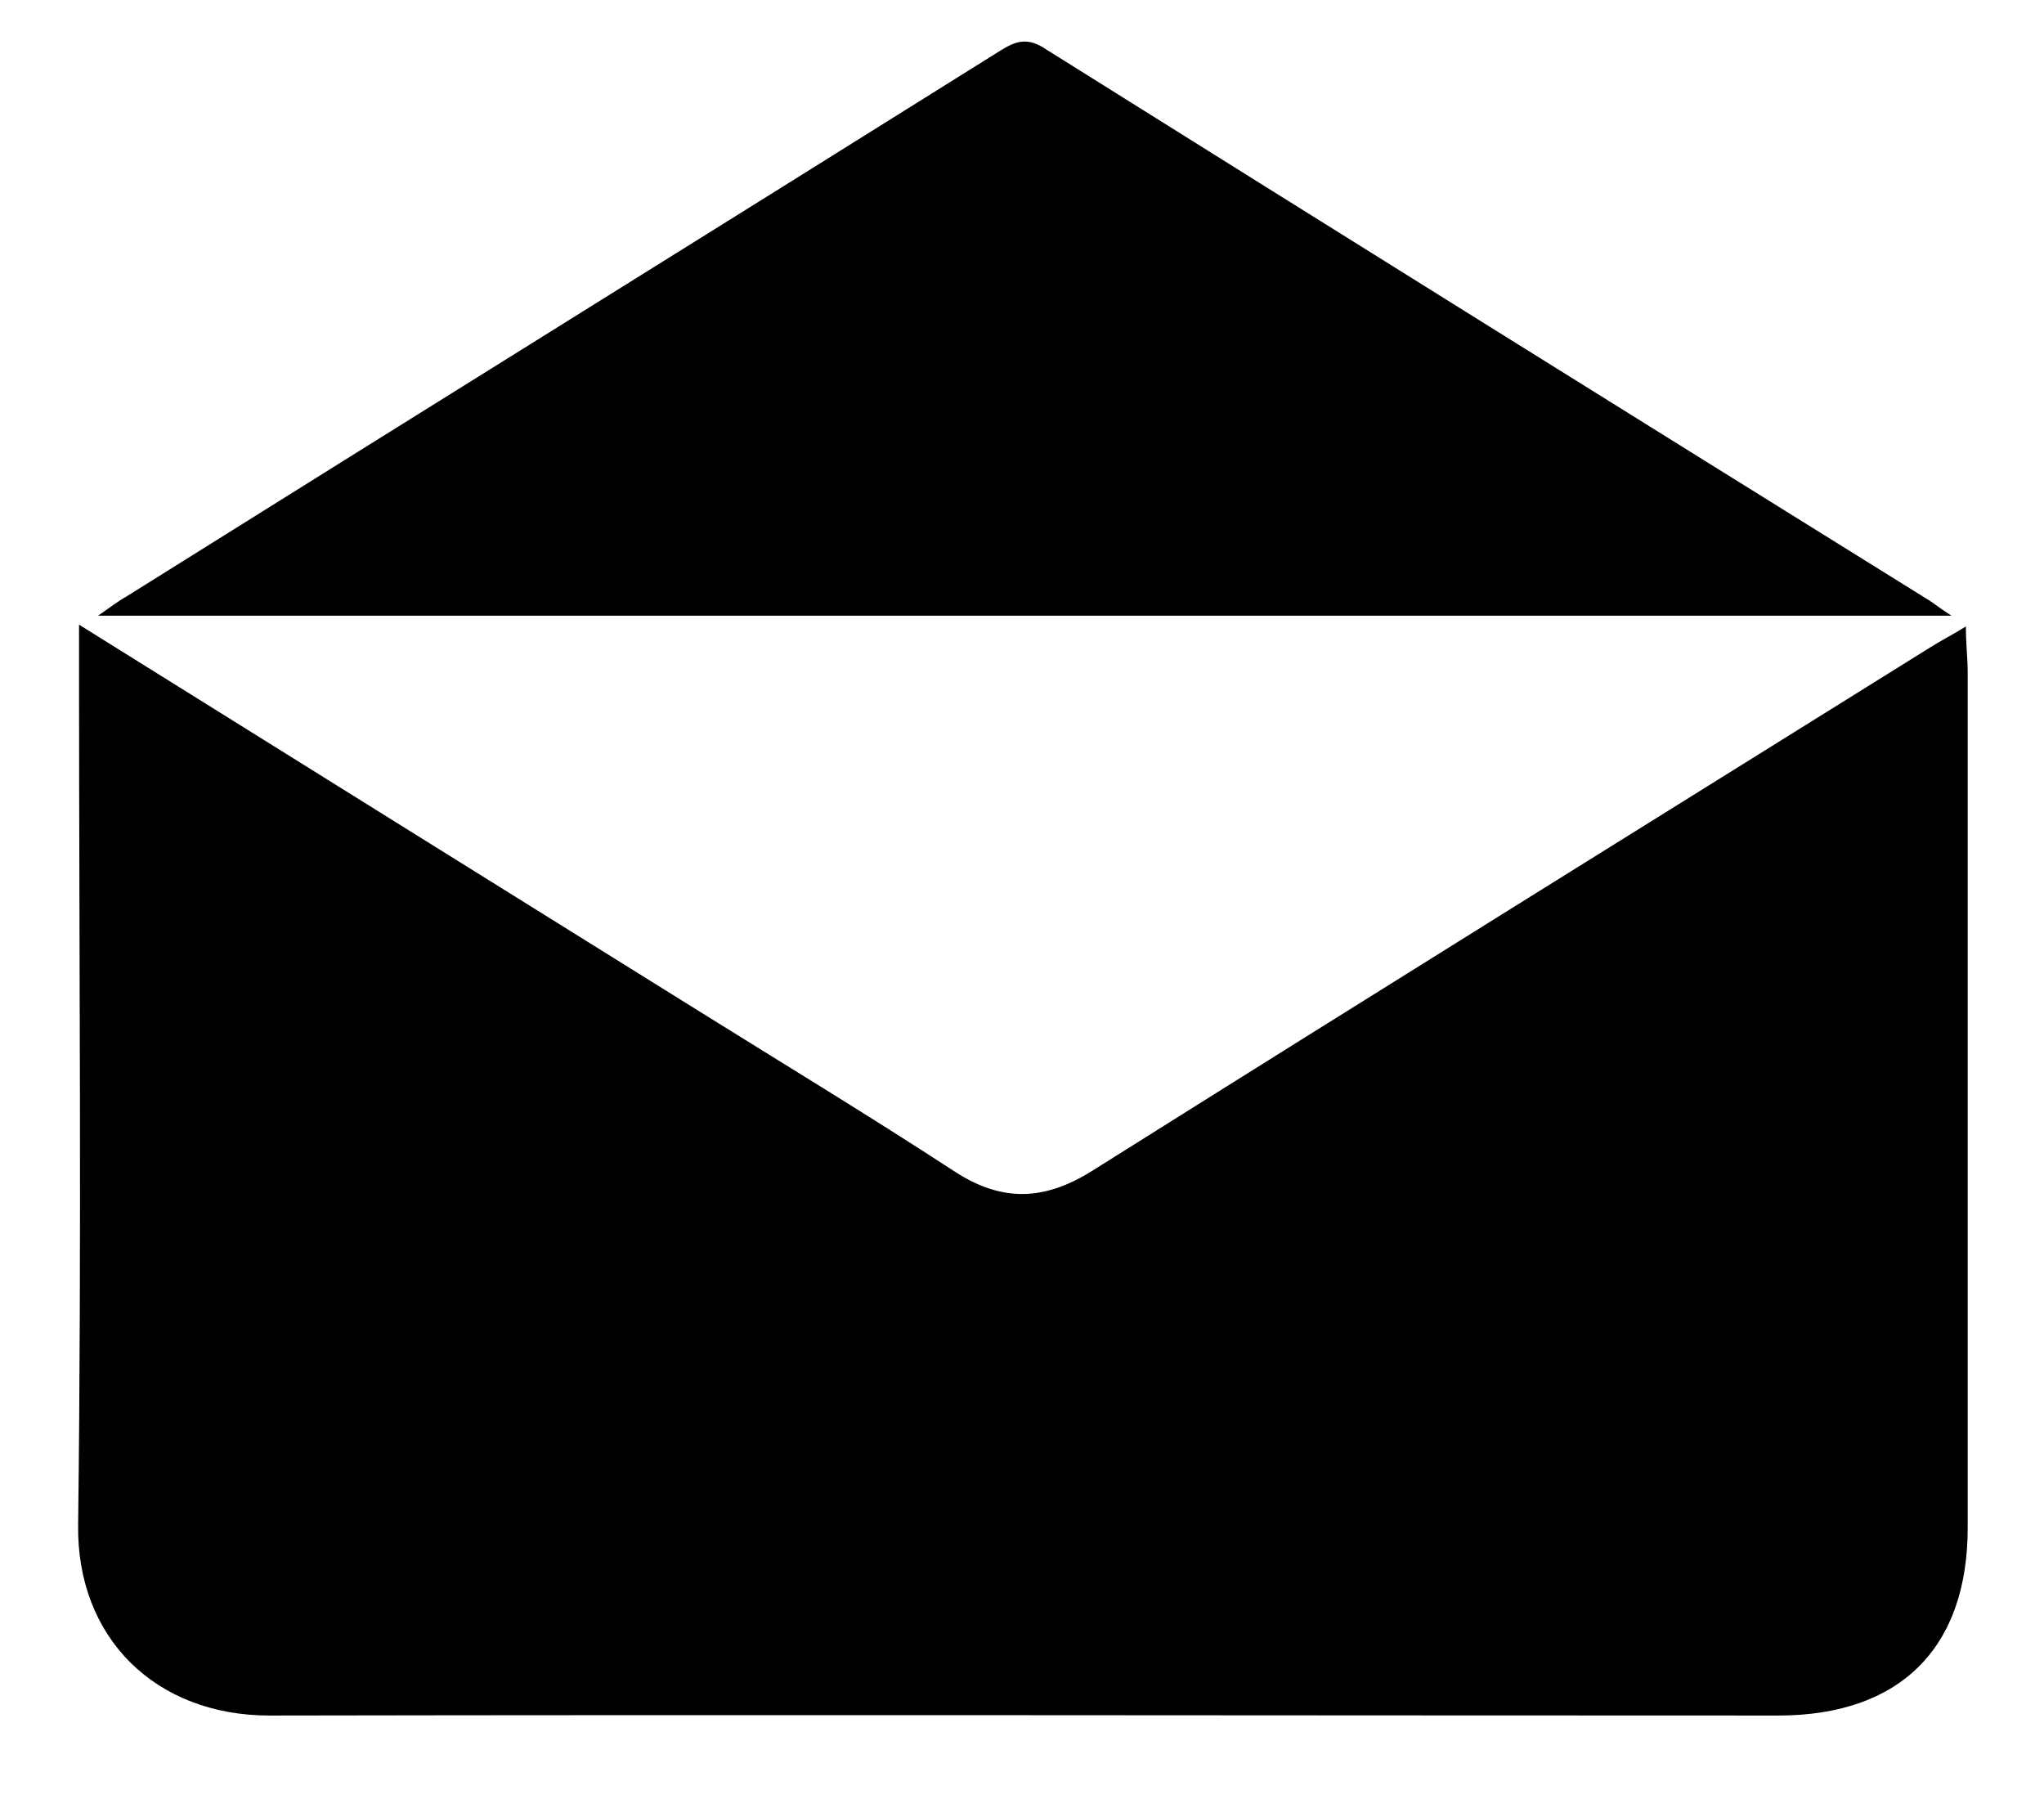 <svg width="18" height="16" viewBox="0 0 18 16" fill="none" xmlns="http://www.w3.org/2000/svg">
<path d="M0.696 5.5C2.564 6.665 4.369 7.791 6.165 8.909C6.908 9.372 7.658 9.827 8.393 10.306C8.816 10.586 9.191 10.578 9.623 10.306C12.074 8.765 14.541 7.232 17 5.699C17.088 5.643 17.184 5.595 17.312 5.516C17.312 5.675 17.328 5.795 17.328 5.915C17.328 8.43 17.328 10.945 17.328 13.452C17.328 14.514 16.729 15.105 15.659 15.105C11.227 15.105 6.796 15.097 2.373 15.105C1.374 15.105 0.672 14.426 0.688 13.42C0.72 10.929 0.696 8.43 0.696 5.931C0.696 5.795 0.696 5.667 0.696 5.476V5.5Z" fill="black"/>
<path d="M17.177 5.421H0.864C0.968 5.349 1.04 5.293 1.112 5.253C3.675 3.648 6.246 2.051 8.809 0.446C8.937 0.366 9.041 0.326 9.192 0.422C11.779 2.043 14.366 3.656 16.961 5.269C17.017 5.301 17.073 5.349 17.185 5.421H17.177Z" fill="black"/>
</svg>
